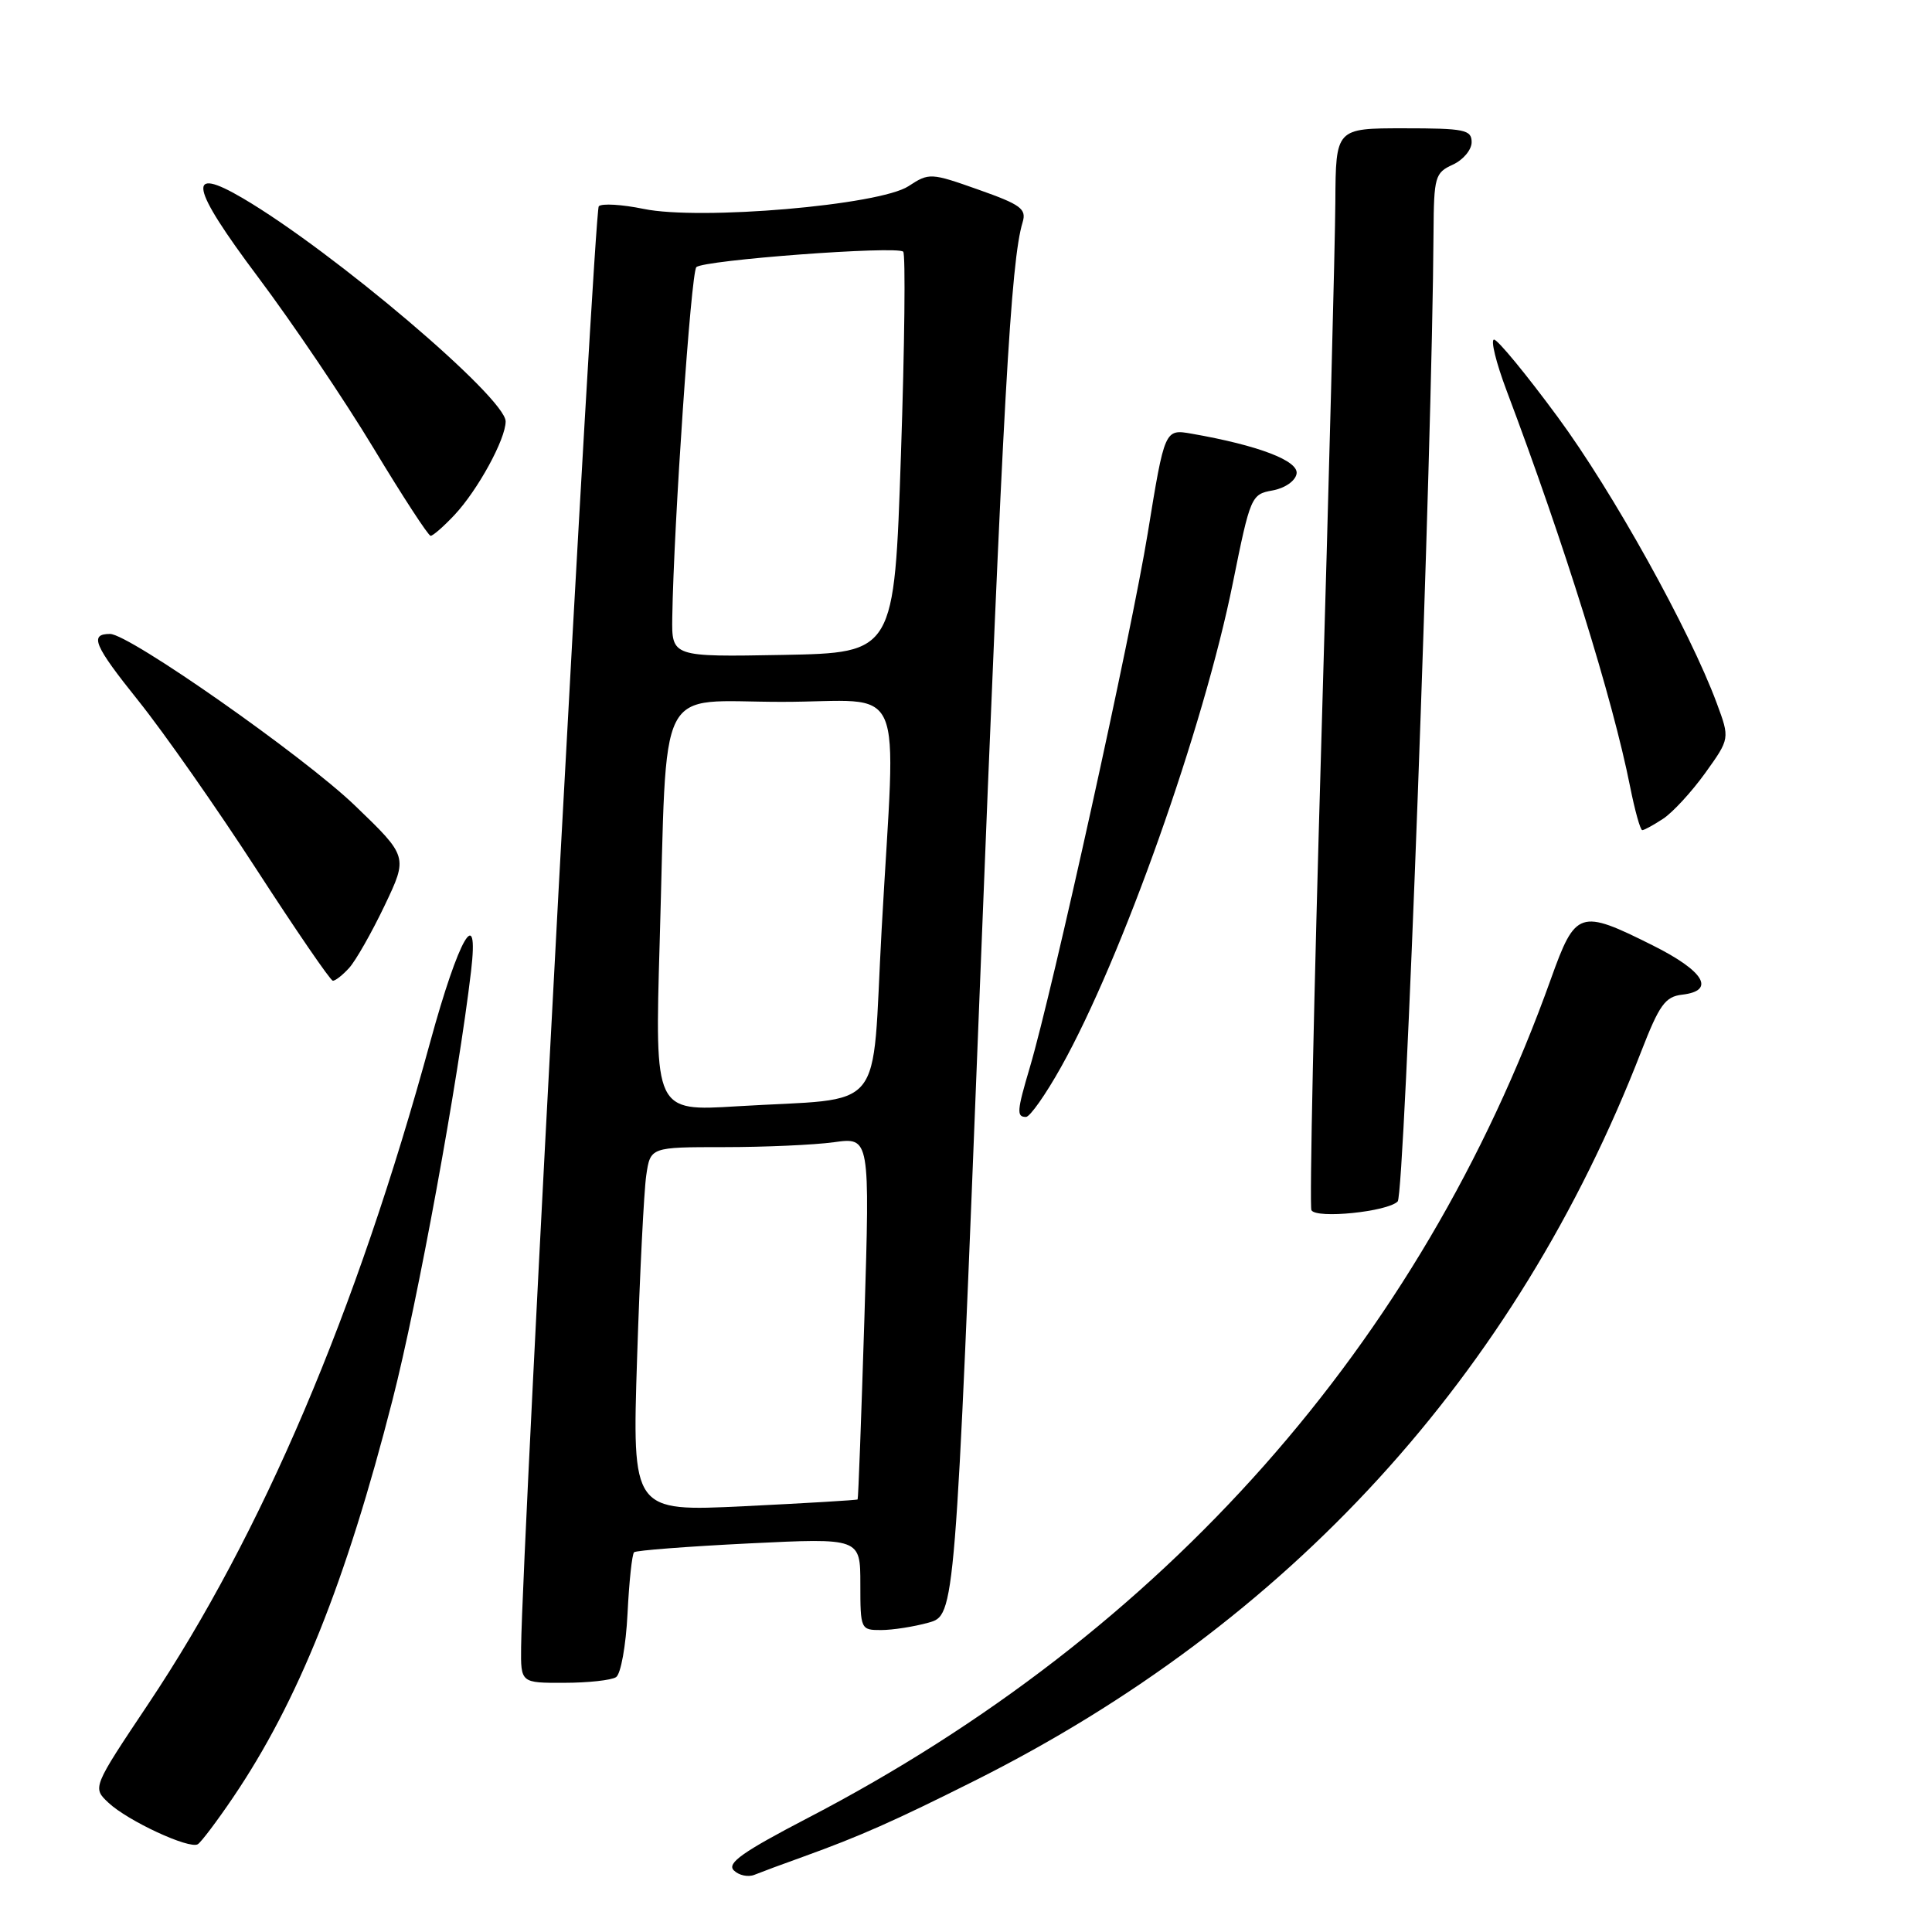 <?xml version="1.0" encoding="UTF-8" standalone="no"?>
<!DOCTYPE svg PUBLIC "-//W3C//DTD SVG 1.1//EN" "http://www.w3.org/Graphics/SVG/1.1/DTD/svg11.dtd" >
<svg xmlns="http://www.w3.org/2000/svg" xmlns:xlink="http://www.w3.org/1999/xlink" version="1.1" viewBox="0 0 256 256">
 <g >
 <path fill="currentColor"
d=" M 106.50 246.00 C 113.92 243.32 118.47 241.31 129.12 235.97 C 170.79 215.10 200.85 182.21 217.48 139.30 C 219.87 133.15 220.65 132.06 222.89 131.80 C 227.38 131.28 225.83 128.68 219.00 125.27 C 209.30 120.42 208.77 120.59 205.49 129.75 C 188.23 177.98 154.25 216.34 107.06 240.88 C 98.42 245.38 96.28 246.88 97.23 247.83 C 97.90 248.50 99.13 248.76 99.97 248.42 C 100.81 248.08 103.75 246.98 106.50 246.00 Z  M 30.87 238.19 C 39.48 225.49 45.83 209.67 52.01 185.50 C 55.37 172.39 60.72 143.12 62.42 128.67 C 63.49 119.55 60.79 124.24 57.01 138.05 C 47.21 173.93 34.76 203.16 19.65 225.78 C 12.24 236.87 12.24 236.87 14.37 238.87 C 16.93 241.28 25.09 245.06 26.21 244.37 C 26.65 244.10 28.75 241.32 30.87 238.19 Z  M 81.63 222.23 C 82.26 221.83 82.94 218.04 83.15 213.82 C 83.36 209.59 83.75 205.93 84.02 205.68 C 84.28 205.44 91.14 204.91 99.25 204.51 C 114.00 203.79 114.00 203.79 114.00 209.90 C 114.00 215.89 114.05 216.00 116.75 215.99 C 118.26 215.99 121.09 215.55 123.03 215.01 C 126.56 214.03 126.56 214.03 129.84 130.76 C 132.90 53.09 133.94 34.59 135.50 29.46 C 136.04 27.68 135.28 27.12 129.65 25.13 C 123.32 22.89 123.11 22.88 120.38 24.67 C 116.54 27.19 92.78 29.23 85.28 27.68 C 82.41 27.09 79.74 26.93 79.34 27.33 C 78.72 27.95 69.20 204.57 69.05 218.25 C 69.00 223.00 69.00 223.00 74.75 222.98 C 77.91 222.98 81.01 222.64 81.63 222.23 Z  M 185.20 159.20 C 186.13 158.27 189.78 59.60 189.95 30.73 C 190.00 23.43 190.15 22.89 192.50 21.82 C 193.88 21.19 195.00 19.85 195.00 18.84 C 195.00 17.19 194.07 17.00 186.00 17.00 C 177.00 17.00 177.00 17.00 176.94 26.75 C 176.91 32.11 176.08 64.17 175.09 98.00 C 174.10 131.82 173.50 159.89 173.77 160.36 C 174.43 161.52 183.83 160.57 185.20 159.20 Z  M 140.60 141.38 C 148.65 127.00 159.50 96.41 163.36 77.24 C 165.67 65.79 165.80 65.49 168.60 64.99 C 170.23 64.70 171.62 63.75 171.80 62.79 C 172.13 61.07 166.78 59.02 157.92 57.47 C 154.33 56.84 154.33 56.84 152.08 70.66 C 149.92 83.93 139.49 131.19 136.46 141.43 C 134.74 147.23 134.68 148.00 135.95 148.00 C 136.47 148.00 138.57 145.02 140.60 141.38 Z  M 46.27 128.25 C 47.14 127.29 49.25 123.58 50.96 120.00 C 54.06 113.50 54.06 113.50 47.00 106.71 C 40.16 100.15 17.12 84.00 14.58 84.00 C 11.81 84.00 12.44 85.50 18.34 92.86 C 21.73 97.09 28.77 107.15 34.00 115.22 C 39.23 123.29 43.77 129.92 44.10 129.95 C 44.42 129.98 45.40 129.21 46.27 128.25 Z  M 220.37 108.49 C 221.64 107.66 224.15 104.93 225.95 102.43 C 229.22 97.87 229.22 97.87 227.48 93.18 C 223.89 83.49 213.69 65.14 206.40 55.25 C 202.25 49.61 198.45 45.00 197.97 45.00 C 197.49 45.00 198.23 48.04 199.63 51.75 C 207.31 72.13 213.67 92.53 216.00 104.25 C 216.63 107.41 217.35 110.00 217.61 110.00 C 217.86 110.00 219.11 109.32 220.37 108.49 Z  M 60.21 68.25 C 63.30 64.96 67.00 58.20 67.00 55.84 C 67.00 52.71 44.17 33.31 32.18 26.27 C 24.63 21.83 25.18 24.70 34.21 36.74 C 38.77 42.82 45.65 53.01 49.50 59.39 C 53.35 65.77 56.75 70.99 57.06 71.00 C 57.37 71.00 58.79 69.76 60.21 68.25 Z  M 84.42 179.90 C 84.78 168.68 85.33 157.81 85.63 155.75 C 86.18 152.00 86.18 152.00 95.95 152.00 C 101.32 152.00 107.87 151.71 110.50 151.35 C 115.27 150.69 115.27 150.69 114.54 174.60 C 114.13 187.74 113.73 198.58 113.64 198.68 C 113.55 198.78 106.79 199.18 98.62 199.58 C 83.76 200.30 83.76 200.30 84.42 179.90 Z  M 87.41 124.88 C 88.45 89.57 86.70 93.00 103.59 93.00 C 120.40 93.00 118.70 89.12 116.82 123.19 C 115.45 148.12 117.70 145.37 97.63 146.59 C 86.76 147.26 86.76 147.26 87.41 124.88 Z  M 89.08 81.78 C 89.28 69.38 91.56 36.10 92.27 35.40 C 93.21 34.46 118.87 32.54 119.68 33.35 C 120.00 33.67 119.87 45.76 119.38 60.22 C 118.50 86.50 118.50 86.50 103.75 86.78 C 89.00 87.05 89.00 87.05 89.08 81.78 Z "/>
</g>
</svg>